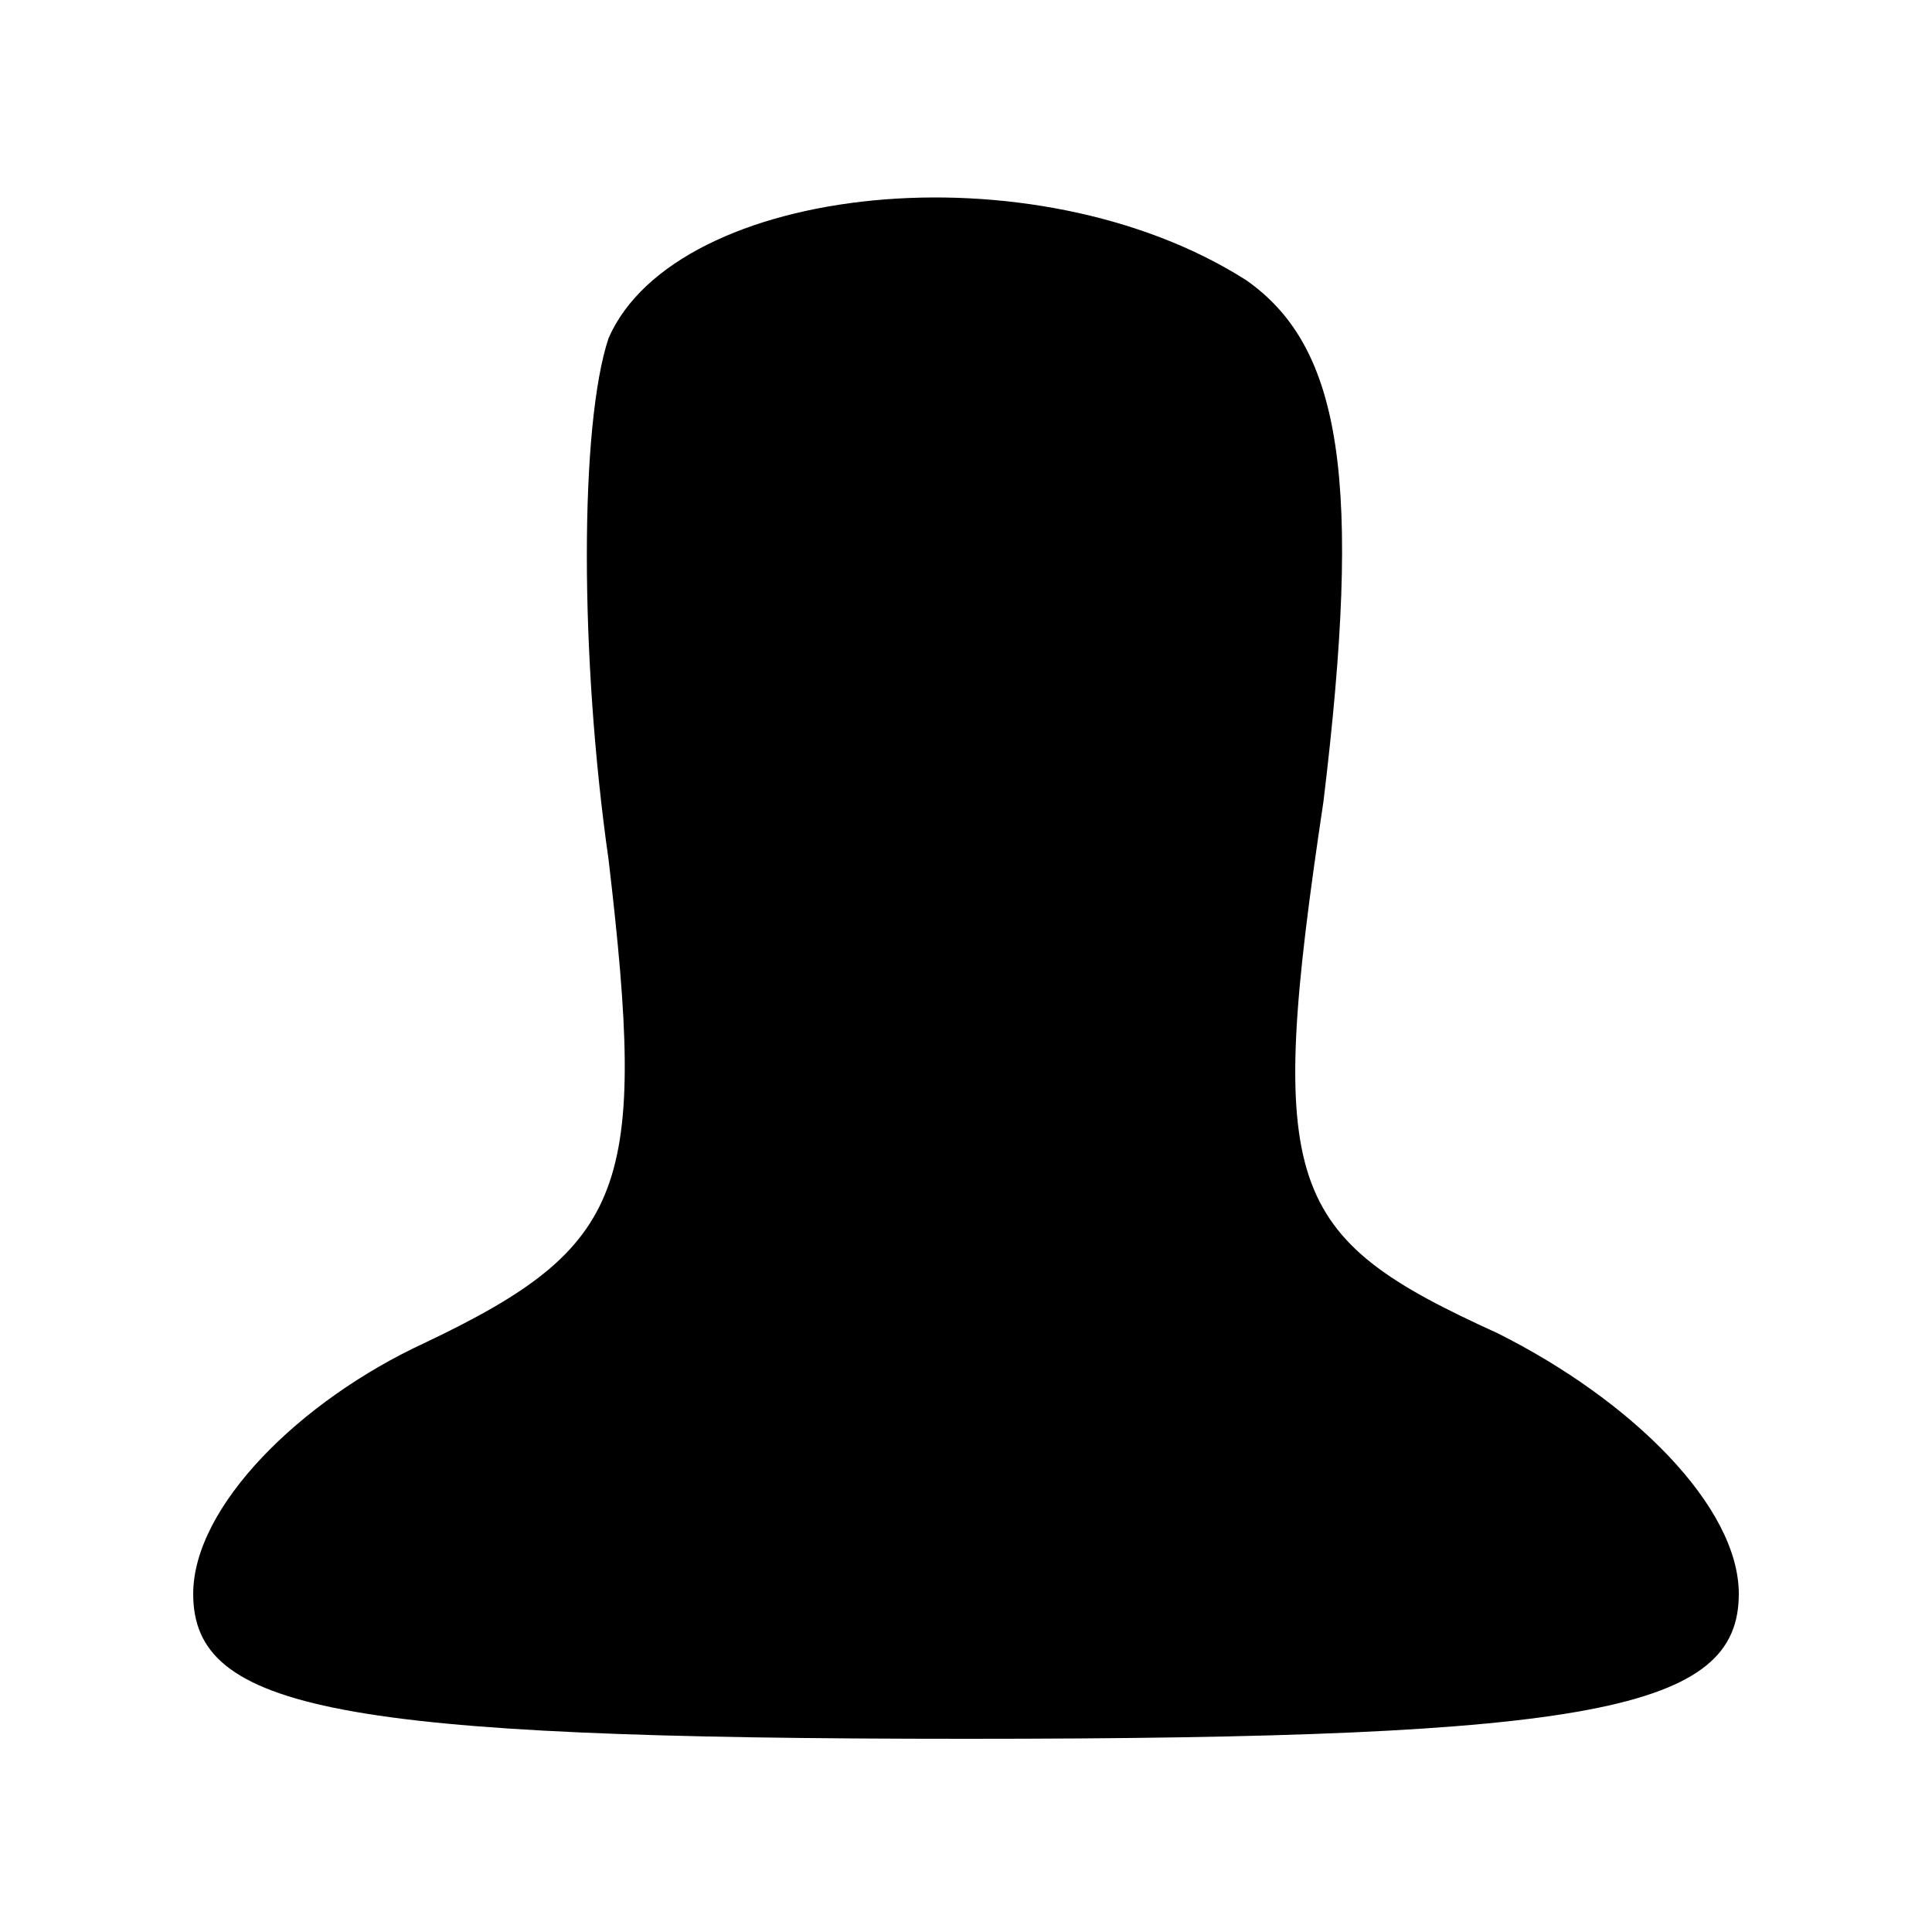 <?xml version="1.0" standalone="no"?>
<!DOCTYPE svg PUBLIC "-//W3C//DTD SVG 20010904//EN"
 "http://www.w3.org/TR/2001/REC-SVG-20010904/DTD/svg10.dtd">
<svg version="1.0" xmlns="http://www.w3.org/2000/svg"
 width="20pt" height="20pt" viewBox="0 0 20 20"
 preserveAspectRatio="xMidYMid meet">
<g transform="translate(0,20) scale(0.1,-0.1)"
fill="#000000" stroke="none">
<path d="M63 165 c-3 -9 -3 -33 0 -54 4 -34 2 -40 -19 -50 -13 -6 -24 -17 -24
-26 0 -12 15 -15 80 -15 65 0 80 3 80 15 0 9 -11 20 -25 27 -22 10 -24 15 -18
55 4 33 2 47 -8 54 -22 14 -59 10 -66 -6z"/>
</g>
</svg>
